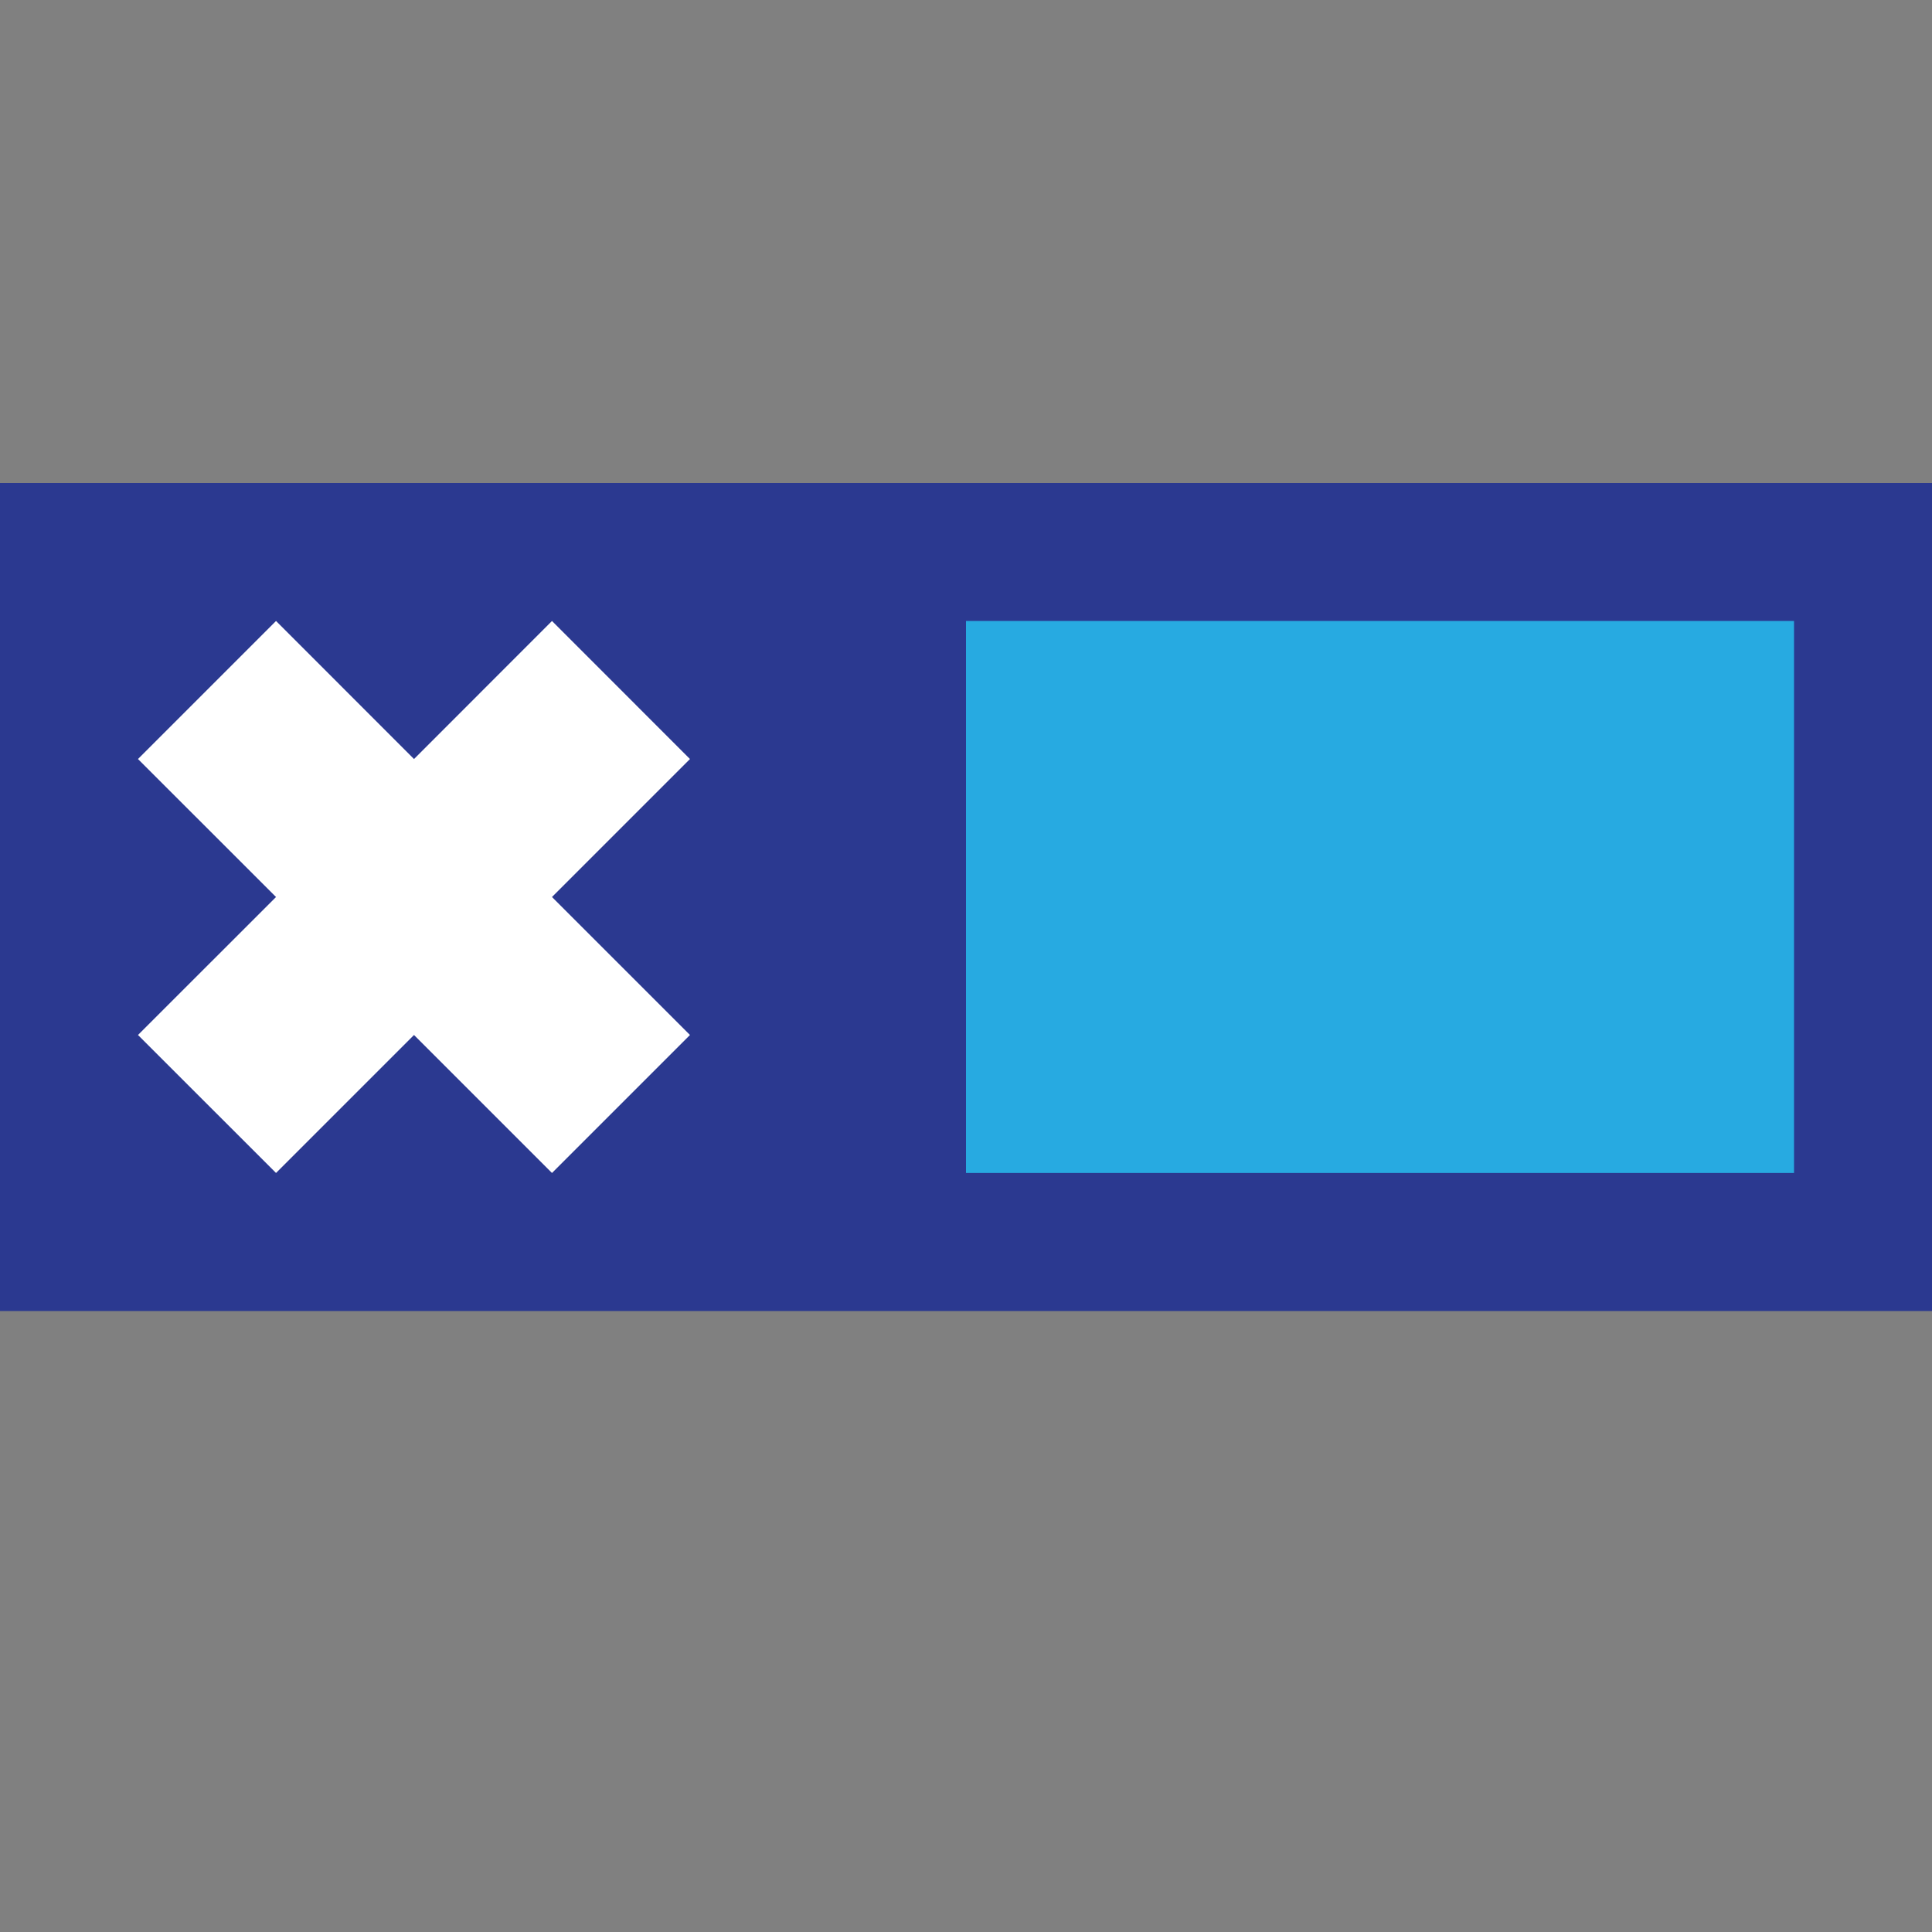 <svg viewBox="0 -6 24 24">
    <rect x="0" y="-6" width="24" height="24" fill="#808080" stroke="none"/>
    <g id="Page-1" stroke="none" strokeWidth="1" fill="none" fillRule="evenodd">
      <g id="Deactivate" fillRule="nonzero">
        <rect
          id="Rectangle-path"
          fill="#2B3990"
          x="0"
          y="0"
          width="24"
          height="10.286"
        />
        <polygon
          id="Shape"
          fill="#FFFFFF"
          points="6.857 1.714 5.143 3.429 3.429 1.714 1.714 3.429 3.429 5.143 1.714 6.857 3.429 8.571 5.143 6.857 6.857 8.571 8.571 6.857 6.857 5.143 8.571 3.429"
        />
        <rect
          id="Rectangle-path"
          fill="#27AAE1"
          x="12"
          y="1.714"
          width="10.286"
          height="6.857"
        />
      </g>
    </g>
  </svg>